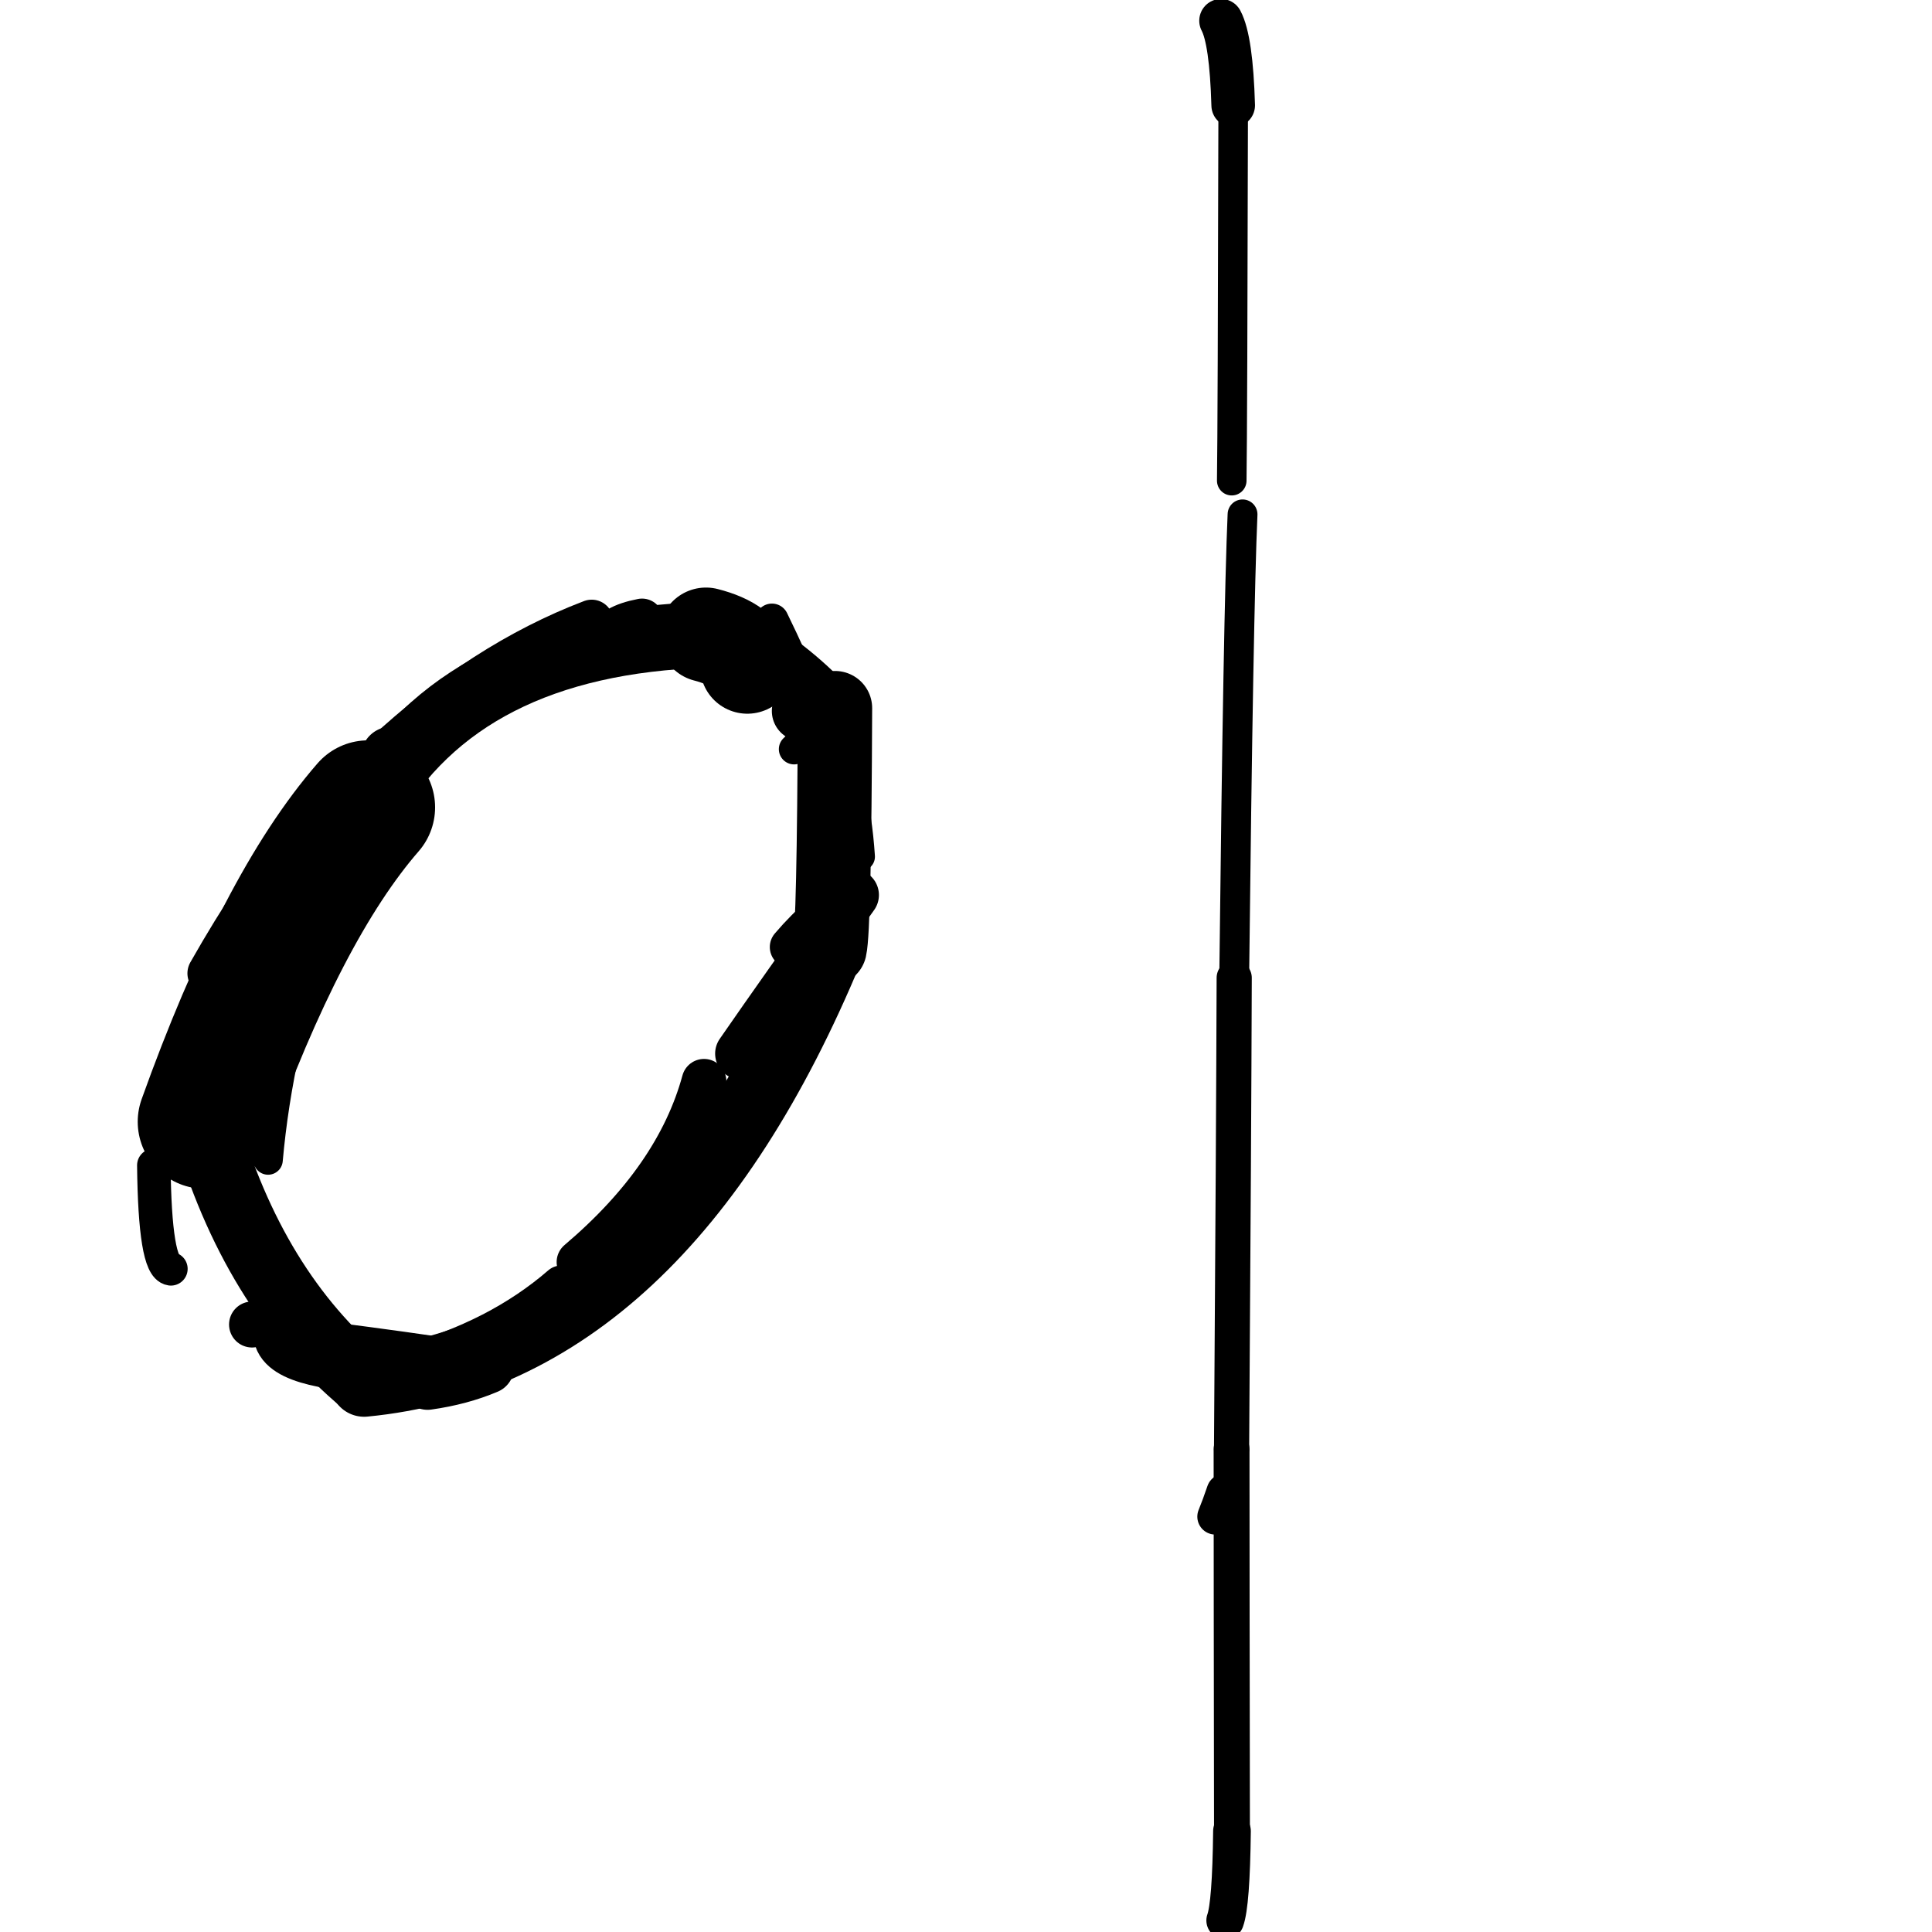 <?xml version="1.0" ?>
<svg height="140" width="140" xmlns="http://www.w3.org/2000/svg">
  <path d="M 54.155, 48.295 Q 53.873, 46.689, 51.157, 45.999 " fill="none" id="curve_1" stroke="#000000" stroke-linecap="round" stroke-linejoin="round" stroke-width="6.846"/>
  <path d="M 51.157, 45.999 Q 33.461, 46.561, 26.673, 58.503 " fill="none" id="curve_1" stroke="#000000" stroke-linecap="round" stroke-linejoin="round" stroke-width="4.773"/>
  <path d="M 26.673, 58.503 Q 20.421, 65.69, 14.835, 81.287 " fill="none" id="curve_1" stroke="#000000" stroke-linecap="round" stroke-linejoin="round" stroke-width="9.711"/>
  <path d="M 14.835, 81.287 Q 18.311, 93.468, 26.386, 100.186 " fill="none" id="curve_1" stroke="#000000" stroke-linecap="round" stroke-linejoin="round" stroke-width="4.852"/>
  <path d="M 26.386, 100.186 Q 47.925, 98.111, 60.118, 68.737 " fill="none" id="curve_1" stroke="#000000" stroke-linecap="round" stroke-linejoin="round" stroke-width="4.955"/>
  <path d="M 60.118, 68.737 Q 60.447, 67.322, 60.507, 51.314 " fill="none" id="curve_1" stroke="#000000" stroke-linecap="round" stroke-linejoin="round" stroke-width="5.387"/>
  <path d="M 60.507, 51.314 Q 58.054, 48.422, 53.43, 45.594 " fill="none" id="curve_1" stroke="#000000" stroke-linecap="round" stroke-linejoin="round" stroke-width="3.453"/>
  <path d="M 90.039, 37.273 Q 89.736, 44.118, 89.435, 70.857 " fill="none" id="curve_2" stroke="#000000" stroke-linecap="round" stroke-linejoin="round" stroke-width="2.162"/>
  <path d="M 89.435, 70.857 Q 89.402, 81.795, 89.244, 105.017 " fill="none" id="curve_2" stroke="#000000" stroke-linecap="round" stroke-linejoin="round" stroke-width="2.548"/>
  <path d="M 89.244, 105.017 Q 89.247, 115.823, 89.274, 132.684 " fill="none" id="curve_2" stroke="#000000" stroke-linecap="round" stroke-linejoin="round" stroke-width="2.599"/>
  <path d="M 89.274, 132.684 Q 89.213, 137.975, 88.783, 139.162 " fill="none" id="curve_2" stroke="#000000" stroke-linecap="round" stroke-linejoin="round" stroke-width="2.731"/>
  <path d="M 88.06, 109.901 Q 88.371, 109.146, 88.726, 108.098 " fill="none" id="curve_4" stroke="#000000" stroke-linecap="round" stroke-linejoin="round" stroke-width="2.596"/>
  <path d="M 51.016, 78.353 Q 49.098, 85.4, 41.955, 91.455 " fill="none" id="curve_5" stroke="#000000" stroke-linecap="round" stroke-linejoin="round" stroke-width="3.238"/>
  <path d="M 12.384, 91.945 Q 11.226, 91.775, 11.147, 84.444 " fill="none" id="curve_7" stroke="#000000" stroke-linecap="round" stroke-linejoin="round" stroke-width="2.428"/>
  <path d="M 19.427, 84.061 Q 20.147, 75.933, 23.112, 67.299 " fill="none" id="curve_8" stroke="#000000" stroke-linecap="round" stroke-linejoin="round" stroke-width="2.129"/>
  <path d="M 23.112, 67.299 Q 25.439, 62.671, 28.365, 54.873 " fill="none" id="curve_8" stroke="#000000" stroke-linecap="round" stroke-linejoin="round" stroke-width="4.446"/>
  <path d="M 28.365, 54.873 Q 22.233, 58.122, 15.197, 70.533 " fill="none" id="curve_8" stroke="#000000" stroke-linecap="round" stroke-linejoin="round" stroke-width="3.231"/>
  <path d="M 27.794, 60.888 Q 27.497, 60.566, 26.96, 59.972 " fill="none" id="curve_9" stroke="#000000" stroke-linecap="round" stroke-linejoin="round" stroke-width="3.445"/>
  <path d="M 89.257, 34.831 Q 89.315, 30.895, 89.362, 7.633 " fill="none" id="curve_11" stroke="#000000" stroke-linecap="round" stroke-linejoin="round" stroke-width="2.142"/>
  <path d="M 89.362, 7.633 Q 89.225, 2.901, 88.482, 1.503 " fill="none" id="curve_11" stroke="#000000" stroke-linecap="round" stroke-linejoin="round" stroke-width="3.159"/>
  <path d="M 88.482, 1.503 Q 88.889, 1.836, 89.269, 2.659 " fill="none" id="curve_11" stroke="#000000" stroke-linecap="round" stroke-linejoin="round" stroke-width="2.295"/>
  <path d="M 62.368, 62.075 Q 61.616, 50.551, 54.051, 46.338 " fill="none" id="curve_13" stroke="#000000" stroke-linecap="round" stroke-linejoin="round" stroke-width="2.066"/>
  <path d="M 42.877, 45.028 Q 35.039, 48.012, 27.85, 54.691 " fill="none" id="curve_14" stroke="#000000" stroke-linecap="round" stroke-linejoin="round" stroke-width="3.147"/>
  <path d="M 20.474, 96.756 Q 20.845, 98.748, 29.45, 98.944 " fill="none" id="curve_16" stroke="#000000" stroke-linecap="round" stroke-linejoin="round" stroke-width="4.224"/>
  <path d="M 29.45, 98.944 Q 36.158, 97.1, 40.687, 93.173 " fill="none" id="curve_16" stroke="#000000" stroke-linecap="round" stroke-linejoin="round" stroke-width="2.945"/>
  <path d="M 55.937, 44.956 Q 58.701, 50.605, 61.631, 58.532 " fill="none" id="curve_18" stroke="#000000" stroke-linecap="round" stroke-linejoin="round" stroke-width="2.437"/>
  <path d="M 59.616, 69.622 Q 60.069, 67.537, 61.033, 65.063 " fill="none" id="curve_19" stroke="#000000" stroke-linecap="round" stroke-linejoin="round" stroke-width="3.108"/>
  <path d="M 53.698, 76.349 Q 56.912, 71.706, 61.813, 64.856 " fill="none" id="curve_22" stroke="#000000" stroke-linecap="round" stroke-linejoin="round" stroke-width="3.754"/>
  <path d="M 61.813, 64.856 Q 59.582, 65.943, 57.292, 68.627 " fill="none" id="curve_22" stroke="#000000" stroke-linecap="round" stroke-linejoin="round" stroke-width="3.018"/>
  <path d="M 57.542, 54.287 Q 58.278, 53.609, 59.709, 52.125 " fill="none" id="curve_24" stroke="#000000" stroke-linecap="round" stroke-linejoin="round" stroke-width="2.208"/>
  <path d="M 30.985, 100.207 Q 33.351, 99.874, 35.305, 99.048 " fill="none" id="curve_26" stroke="#000000" stroke-linecap="round" stroke-linejoin="round" stroke-width="3.907"/>
  <path d="M 44.047, 46.388 Q 44.323, 45.346, 46.524, 44.921 " fill="none" id="curve_44" stroke="#000000" stroke-linecap="round" stroke-linejoin="round" stroke-width="3.09"/>
  <path d="M 22.487, 95.283 Q 20.617, 95.536, 18.264, 95.979 " fill="none" id="curve_52" stroke="#000000" stroke-linecap="round" stroke-linejoin="round" stroke-width="3.332"/>
  <path d="M 49.603, 89.031 Q 51.432, 84.91, 55.562, 80.311 " fill="none" id="curve_106" stroke="#000000" stroke-linecap="round" stroke-linejoin="round" stroke-width="1.821"/>
  <path d="M 60.011, 53.896 Q 59.432, 52.475, 58.121, 51.522 " fill="none" id="curve_108" stroke="#000000" stroke-linecap="round" stroke-linejoin="round" stroke-width="4.382"/>
  <path d="M 33.454, 98.373 Q 29.604, 97.774, 23.788, 97.027 " fill="none" id="curve_138" stroke="#000000" stroke-linecap="round" stroke-linejoin="round" stroke-width="2.493"/>
  <path d="M 18.262, 70.809 Q 20.671, 70.431, 23.199, 69.593 " fill="none" id="curve_166" stroke="#000000" stroke-linecap="round" stroke-linejoin="round" stroke-width="3.336"/>
</svg>
